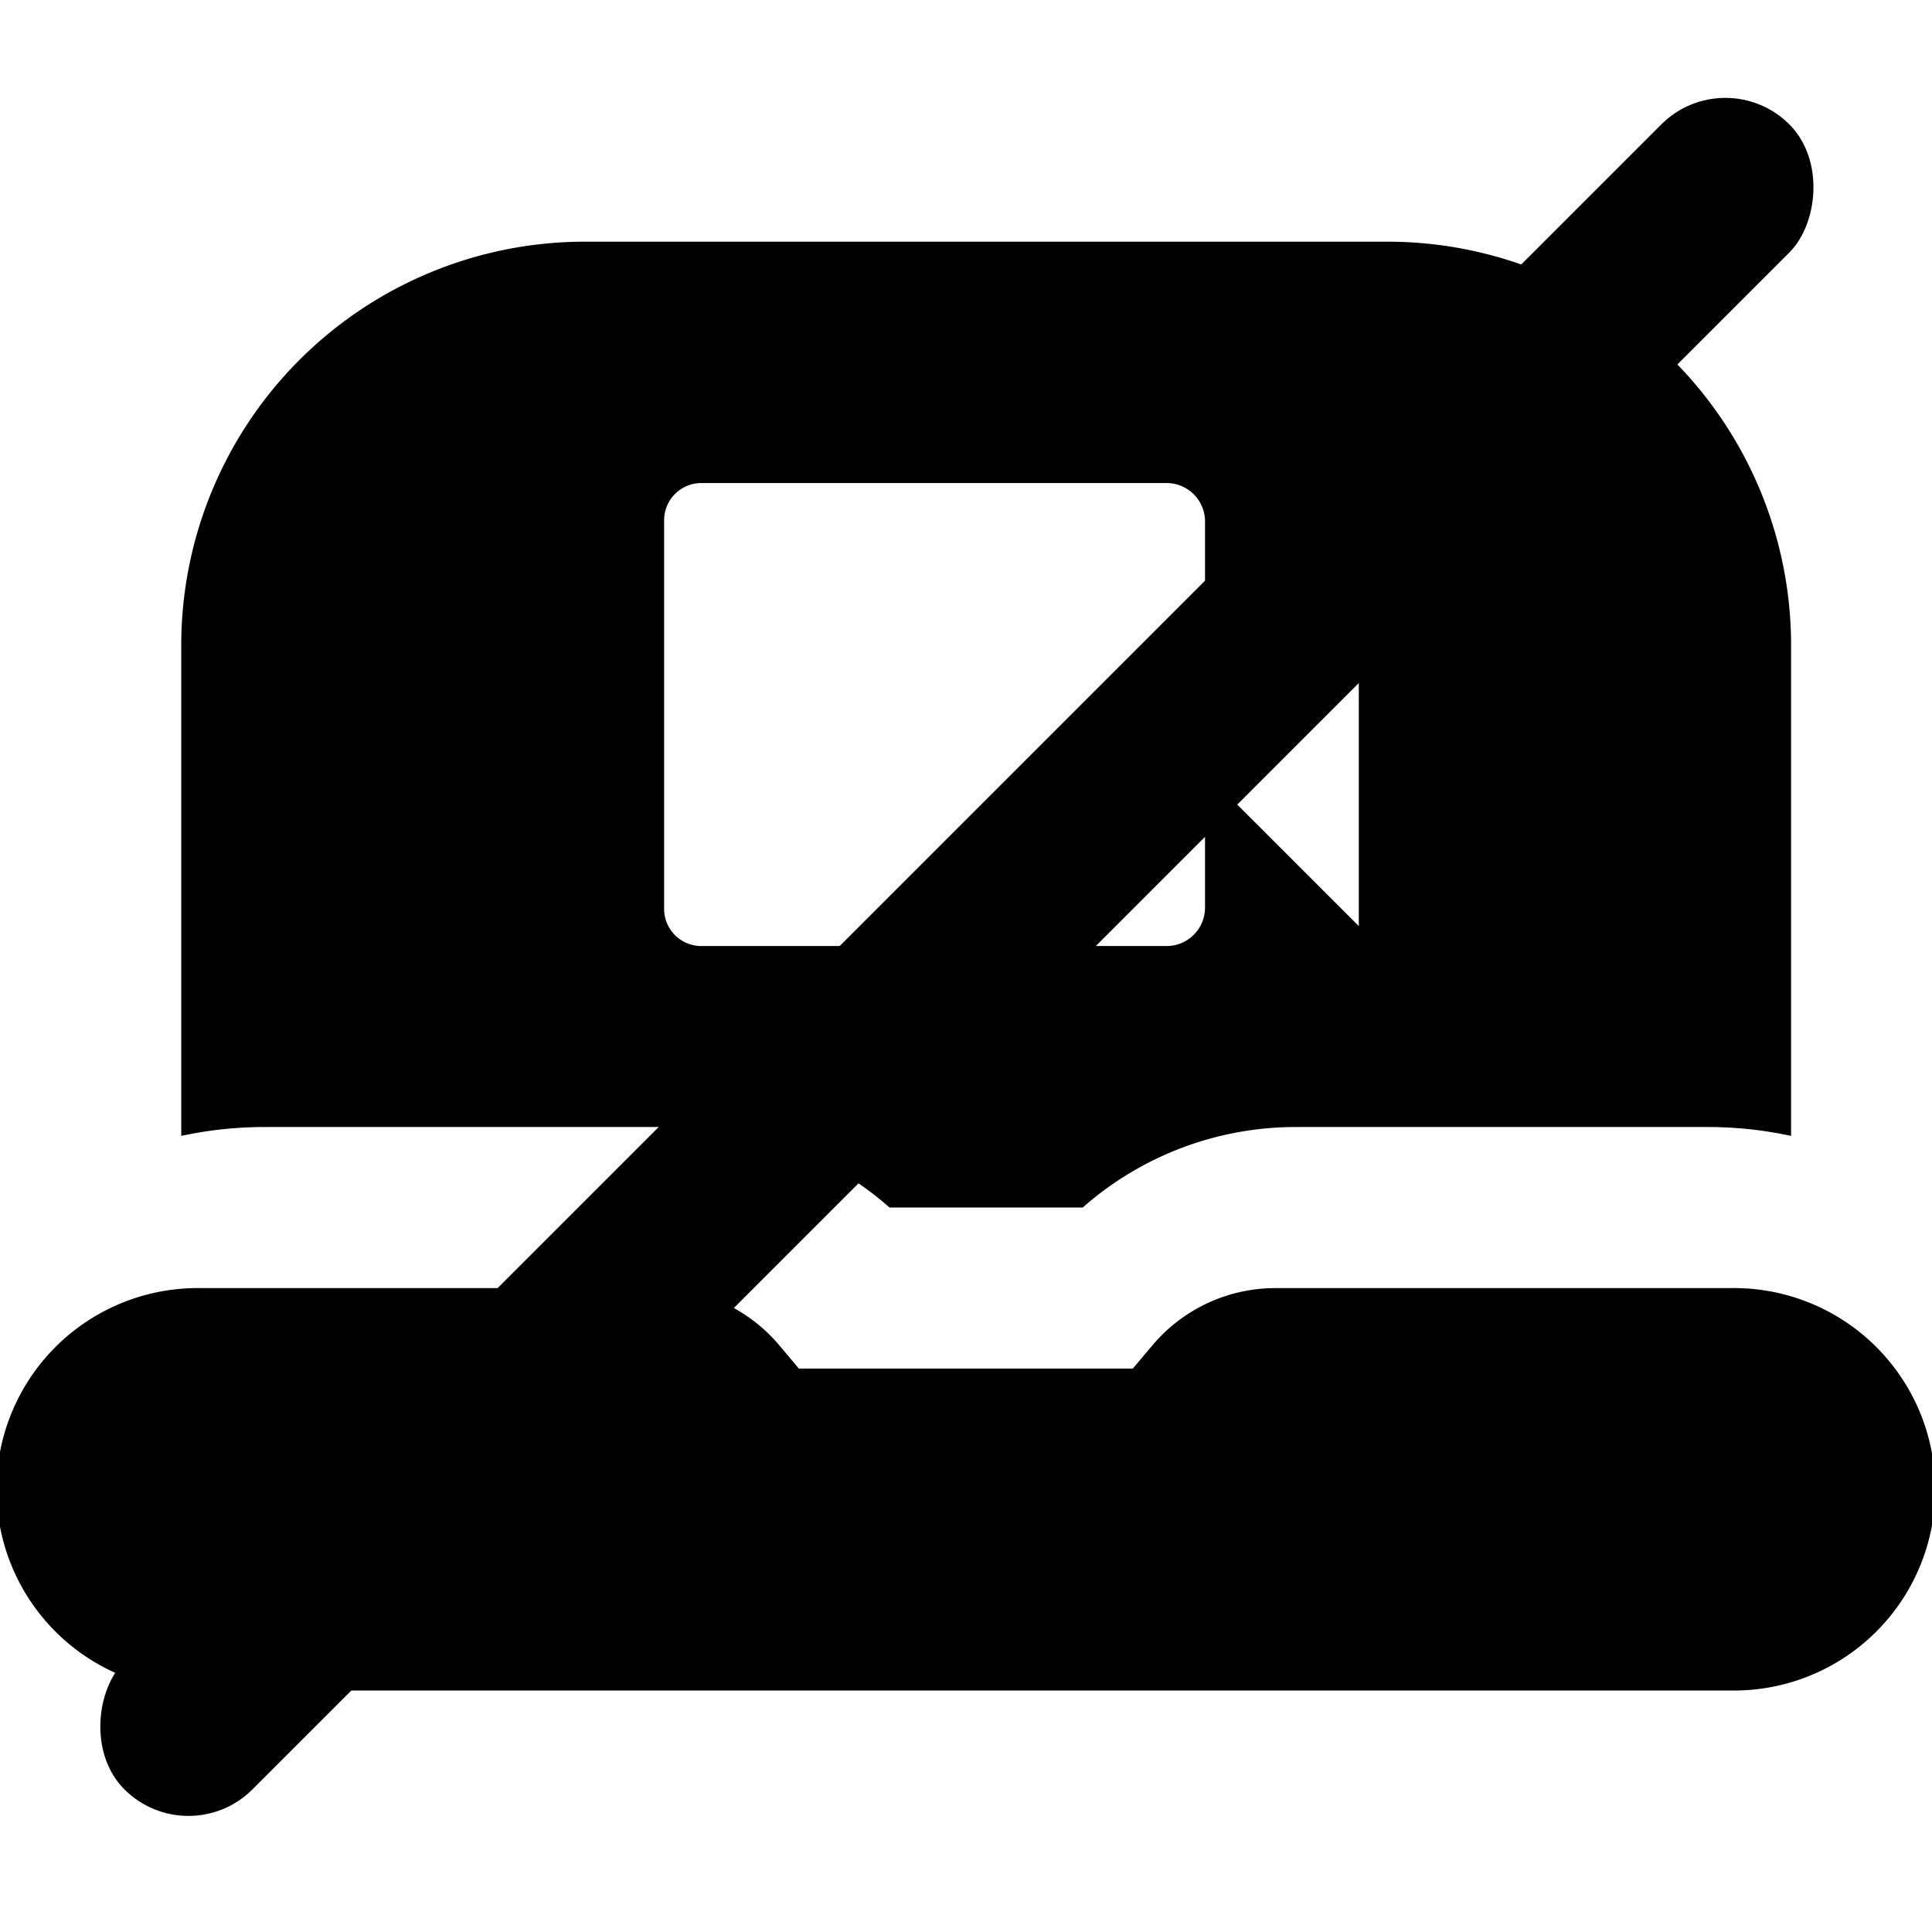 <svg xmlns="http://www.w3.org/2000/svg" width="32" height="32" viewBox="0 0 32 32"><g transform="translate(-570 -879)"><rect width="32" height="32" transform="translate(570 879)" fill="none"/><path d="M671.333,1295a3.333,3.333,0,1,1,0-6.665h7.534a2.665,2.665,0,0,1,2.037.943l.328.39h5.531l.328-.389a2.664,2.664,0,0,1,2.036-.944h7.536a3.333,3.333,0,1,1,0,6.665Zm14.6-8h-3.2a5.321,5.321,0,0,0-3.523-1.333h-6.875a6.6,6.6,0,0,0-1.333.147v-8.145a6.686,6.686,0,0,1,6.666-6.666H691a6.685,6.685,0,0,1,6.666,6.666v8.145a6.563,6.563,0,0,0-1.334-.147h-6.87a5.331,5.331,0,0,0-3.528,1.333ZM679,1275.629v6.411a.615.615,0,0,0,.629.629H687.3a.637.637,0,0,0,.659-.629v-2.247l2.547,2.546v-7.009l-2.547,2.546v-2.246a.637.637,0,0,0-.659-.629h-7.669A.616.616,0,0,0,679,1275.629Z" transform="translate(-98 -388)"/><rect width="3" height="39" rx="1.5" transform="translate(598.577 880) rotate(45)"/></g></svg>